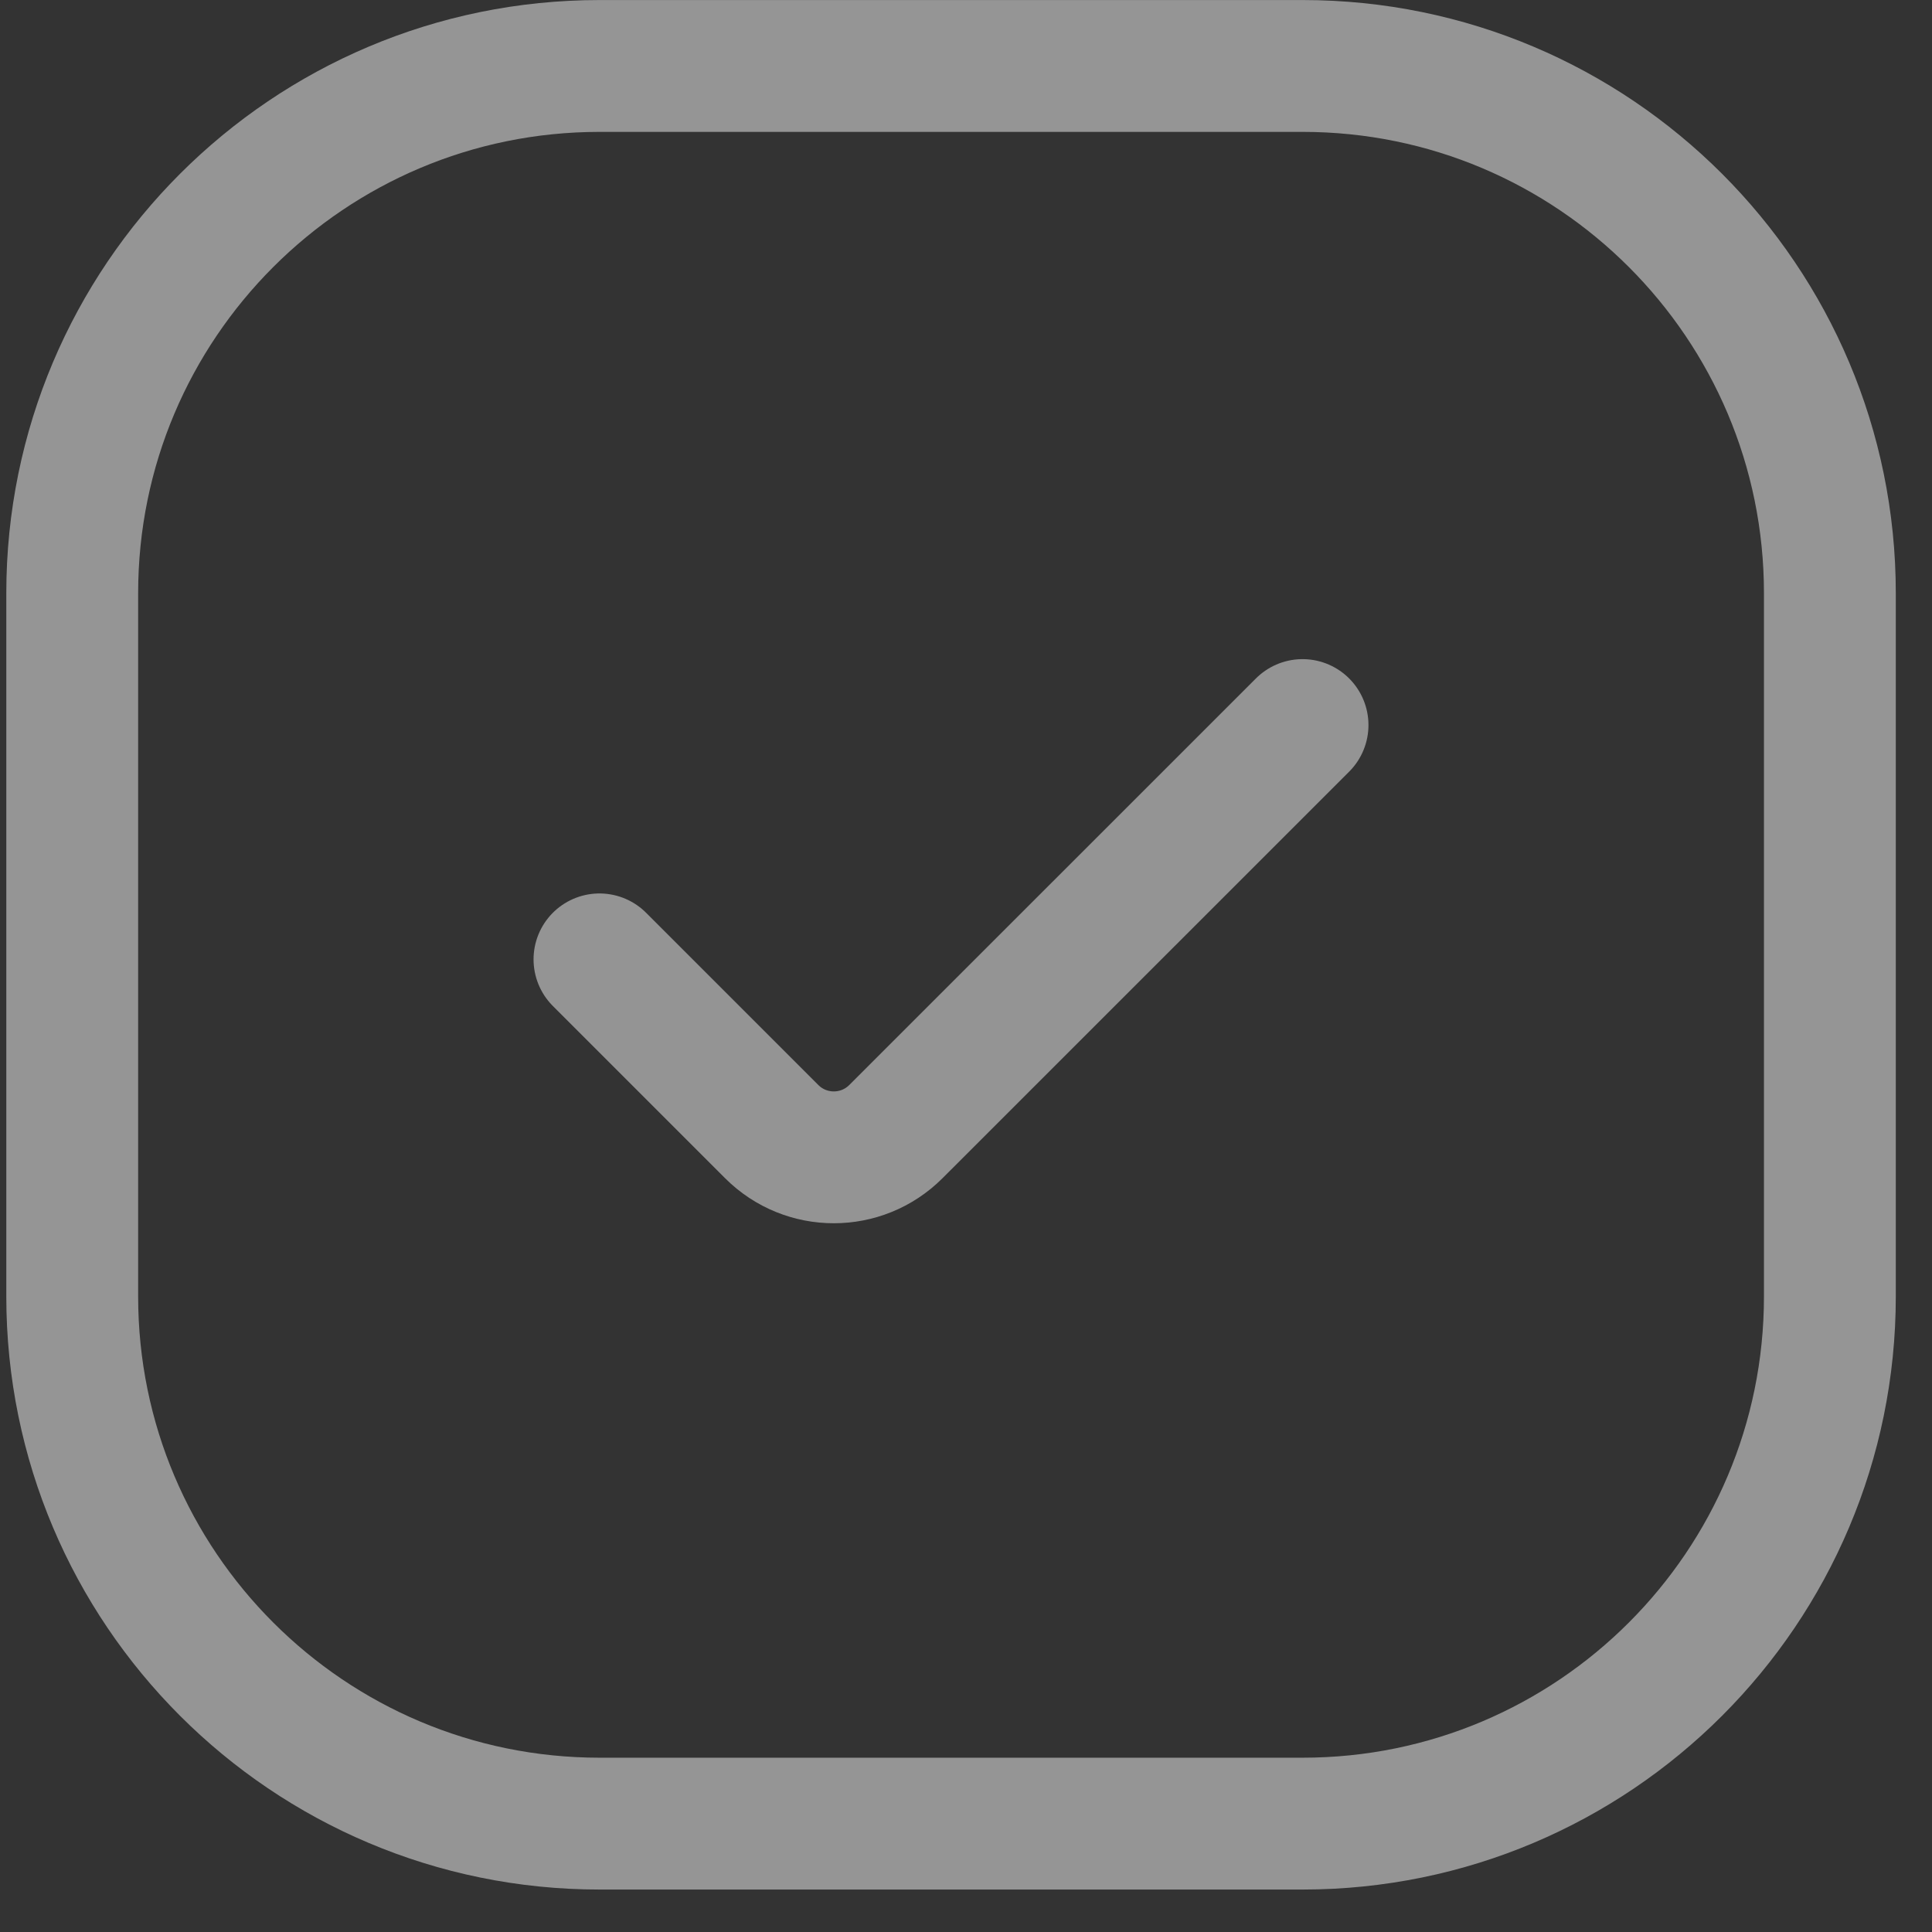 <svg width="21" height="21" viewBox="0 0 21 21" fill="none" xmlns="http://www.w3.org/2000/svg">
<rect x="0" y="0" width="21" height="21" fill="#333333" stroke="none"/>
<g opacity="0.5">
<path d="M0.785 6.448C0.785 3.283 3.351 0.717 6.517 0.717H14.159C17.324 0.717 19.89 3.283 19.89 6.448V14.091C19.89 17.256 17.324 19.822 14.159 19.822H6.517C3.351 19.822 0.785 17.256 0.785 14.091V6.448Z" stroke="#F7F7F8" stroke-width="1.433"/>
<path d="M6.516 10.428L8.388 12.3C8.761 12.673 9.365 12.673 9.738 12.3L14.158 7.881" stroke="#F5F5F6" stroke-width="1.433" stroke-linecap="round"/>
</g>
</svg>
